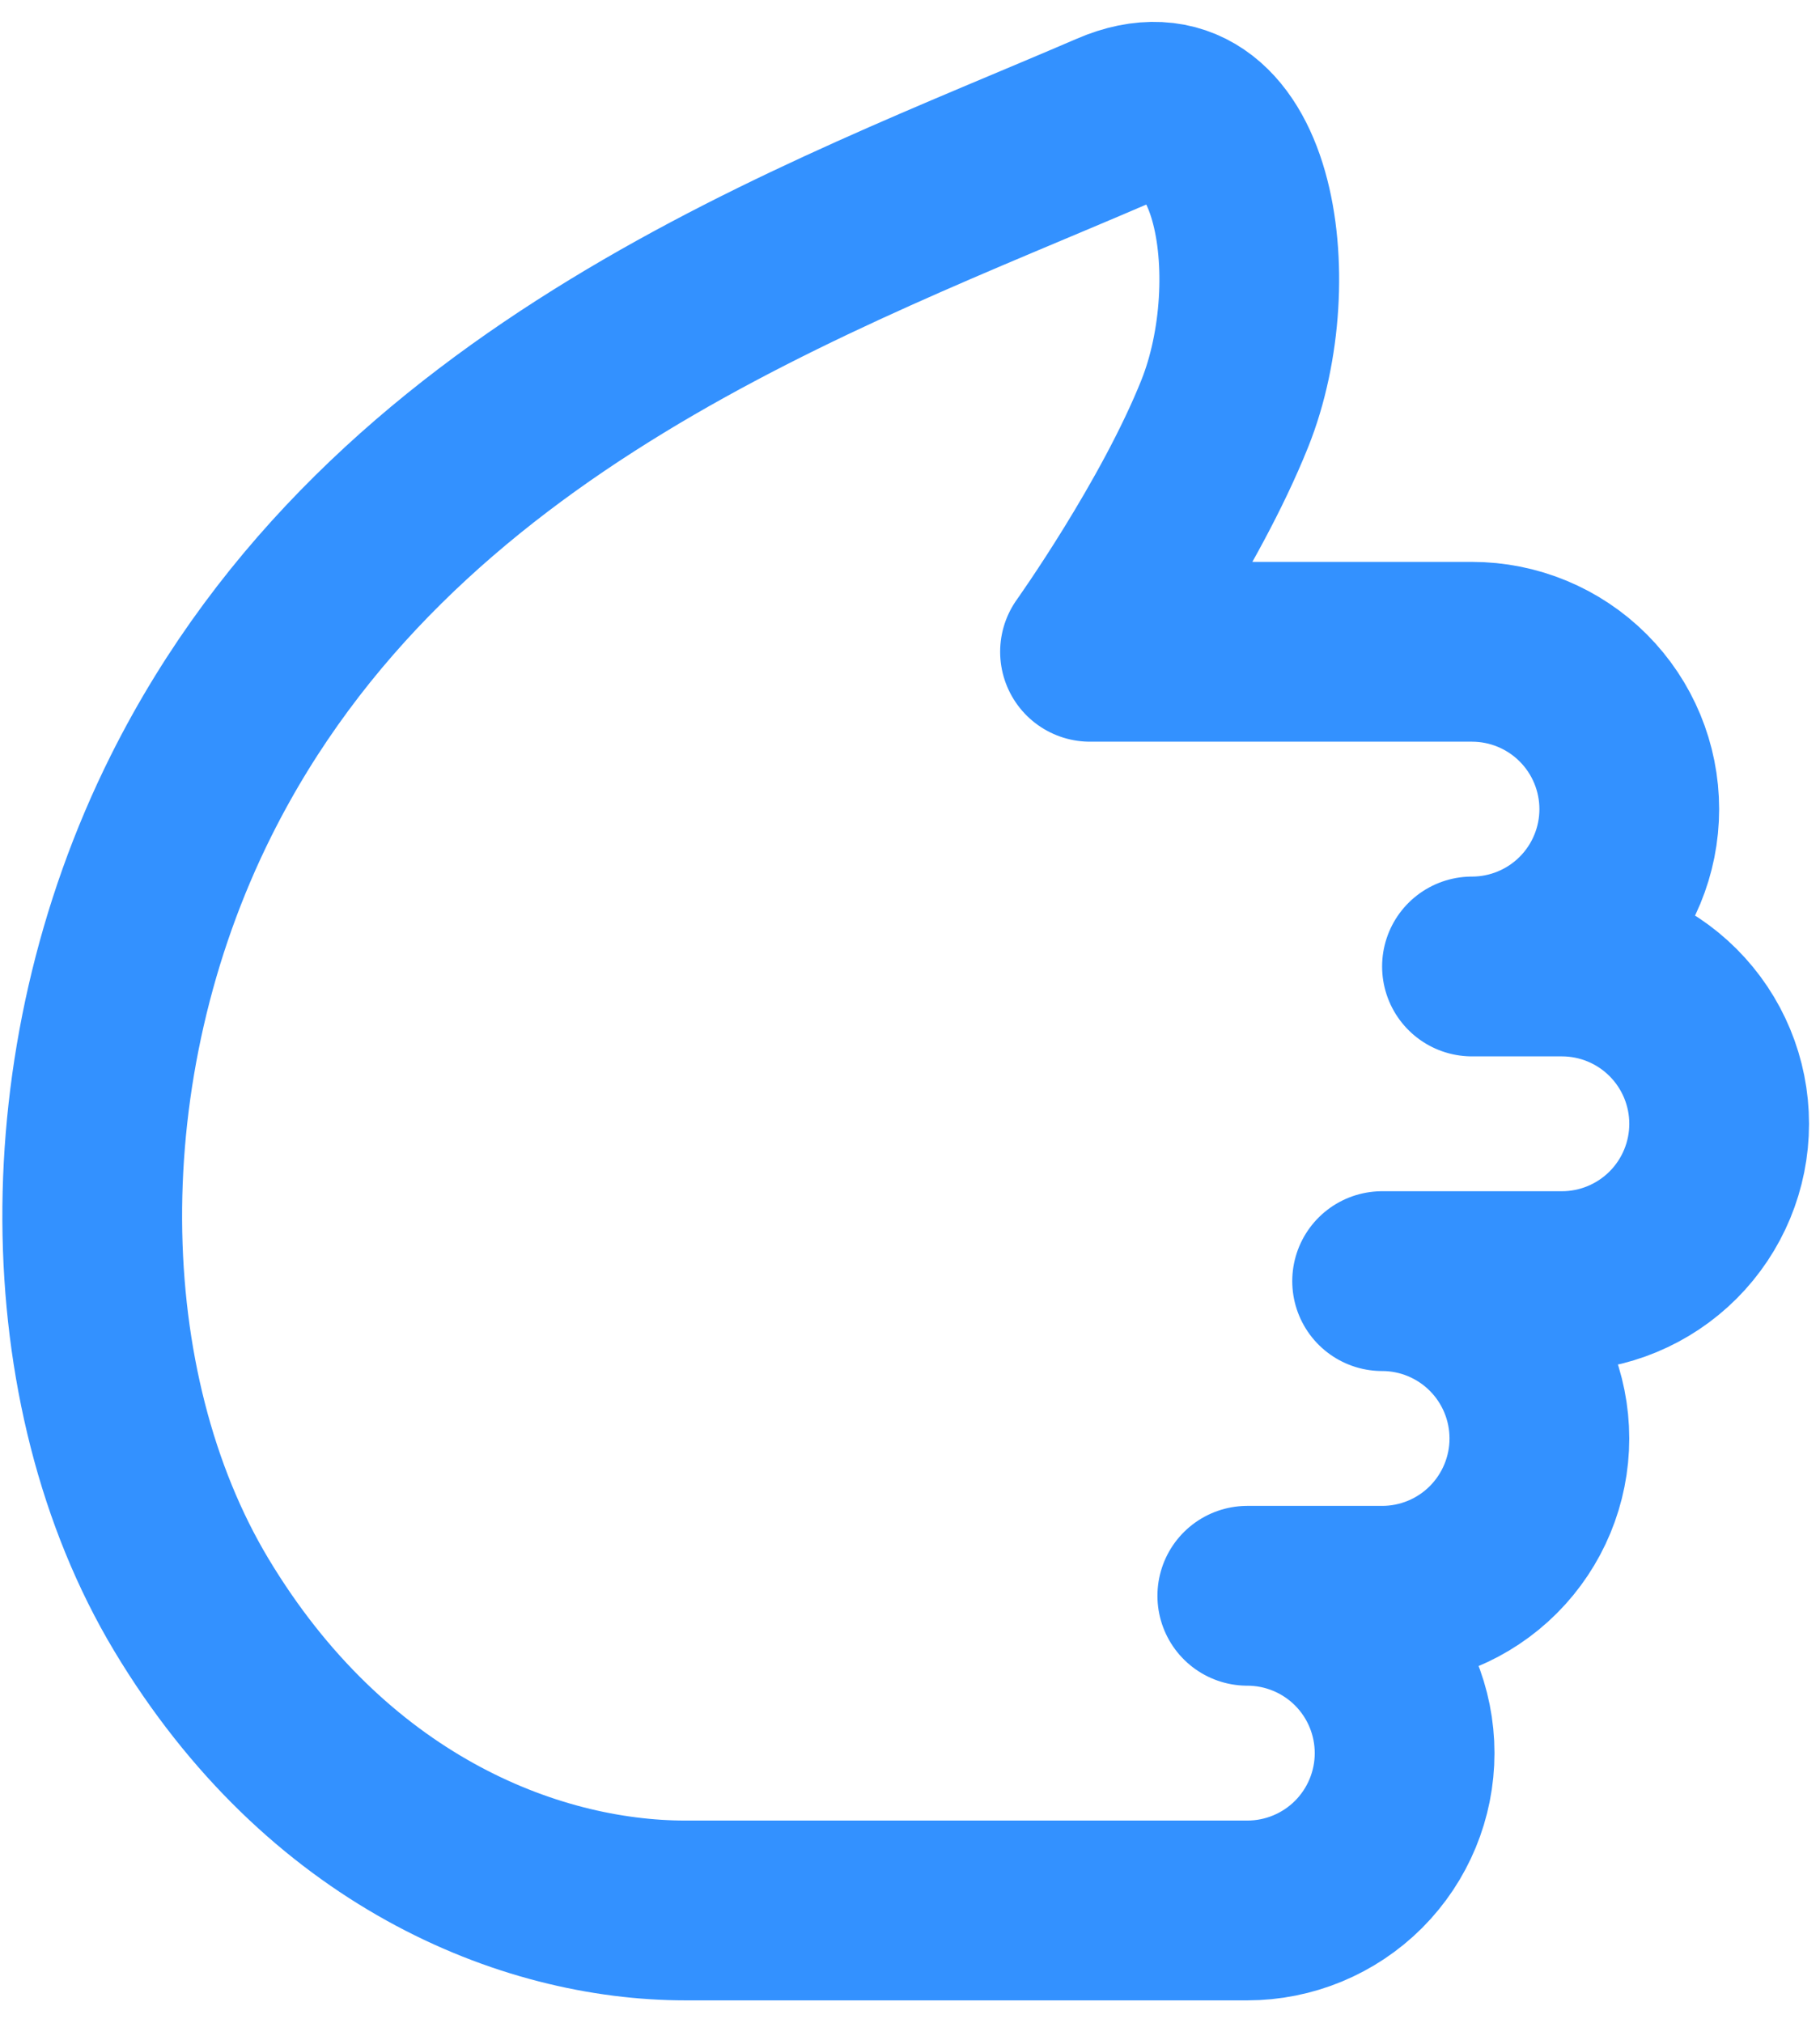 <svg width="54" height="60" viewBox="0 0 54 60" fill="none" xmlns="http://www.w3.org/2000/svg">
<path d="M5.674 23.596C11.59 11.767 24.333 7.333 33.008 3.596C36.952 1.897 37.928 8.297 36.341 12.263C35.008 15.596 32.341 19.333 32.341 19.333H43.674C44.912 19.333 46.099 19.825 46.974 20.7C47.849 21.575 48.341 22.762 48.341 24C48.341 25.238 47.849 26.425 46.974 27.3C46.099 28.175 44.912 28.667 43.674 28.667H46.341C47.578 28.667 48.766 29.158 49.641 30.034C50.516 30.909 51.008 32.096 51.008 33.333C51.008 34.571 50.516 35.758 49.641 36.633C48.766 37.508 47.578 38 46.341 38H41.008C42.245 38 43.432 38.492 44.307 39.367C45.182 40.242 45.674 41.429 45.674 42.667C45.674 43.904 45.182 45.091 44.307 45.967C43.432 46.842 42.245 47.333 41.008 47.333H37.008C38.245 47.333 39.432 47.824 40.308 48.699C41.183 49.574 41.675 50.761 41.675 51.999C41.676 53.236 41.184 54.423 40.31 55.299C39.435 56.174 38.248 56.666 37.01 56.667H20.341C15.674 56.667 9.674 54.263 5.674 47.596C1.841 41.205 1.674 31.596 5.674 23.596Z" stroke="#3391FF" stroke-width="5.333" stroke-linecap="round" stroke-linejoin="round"/>
</svg>
